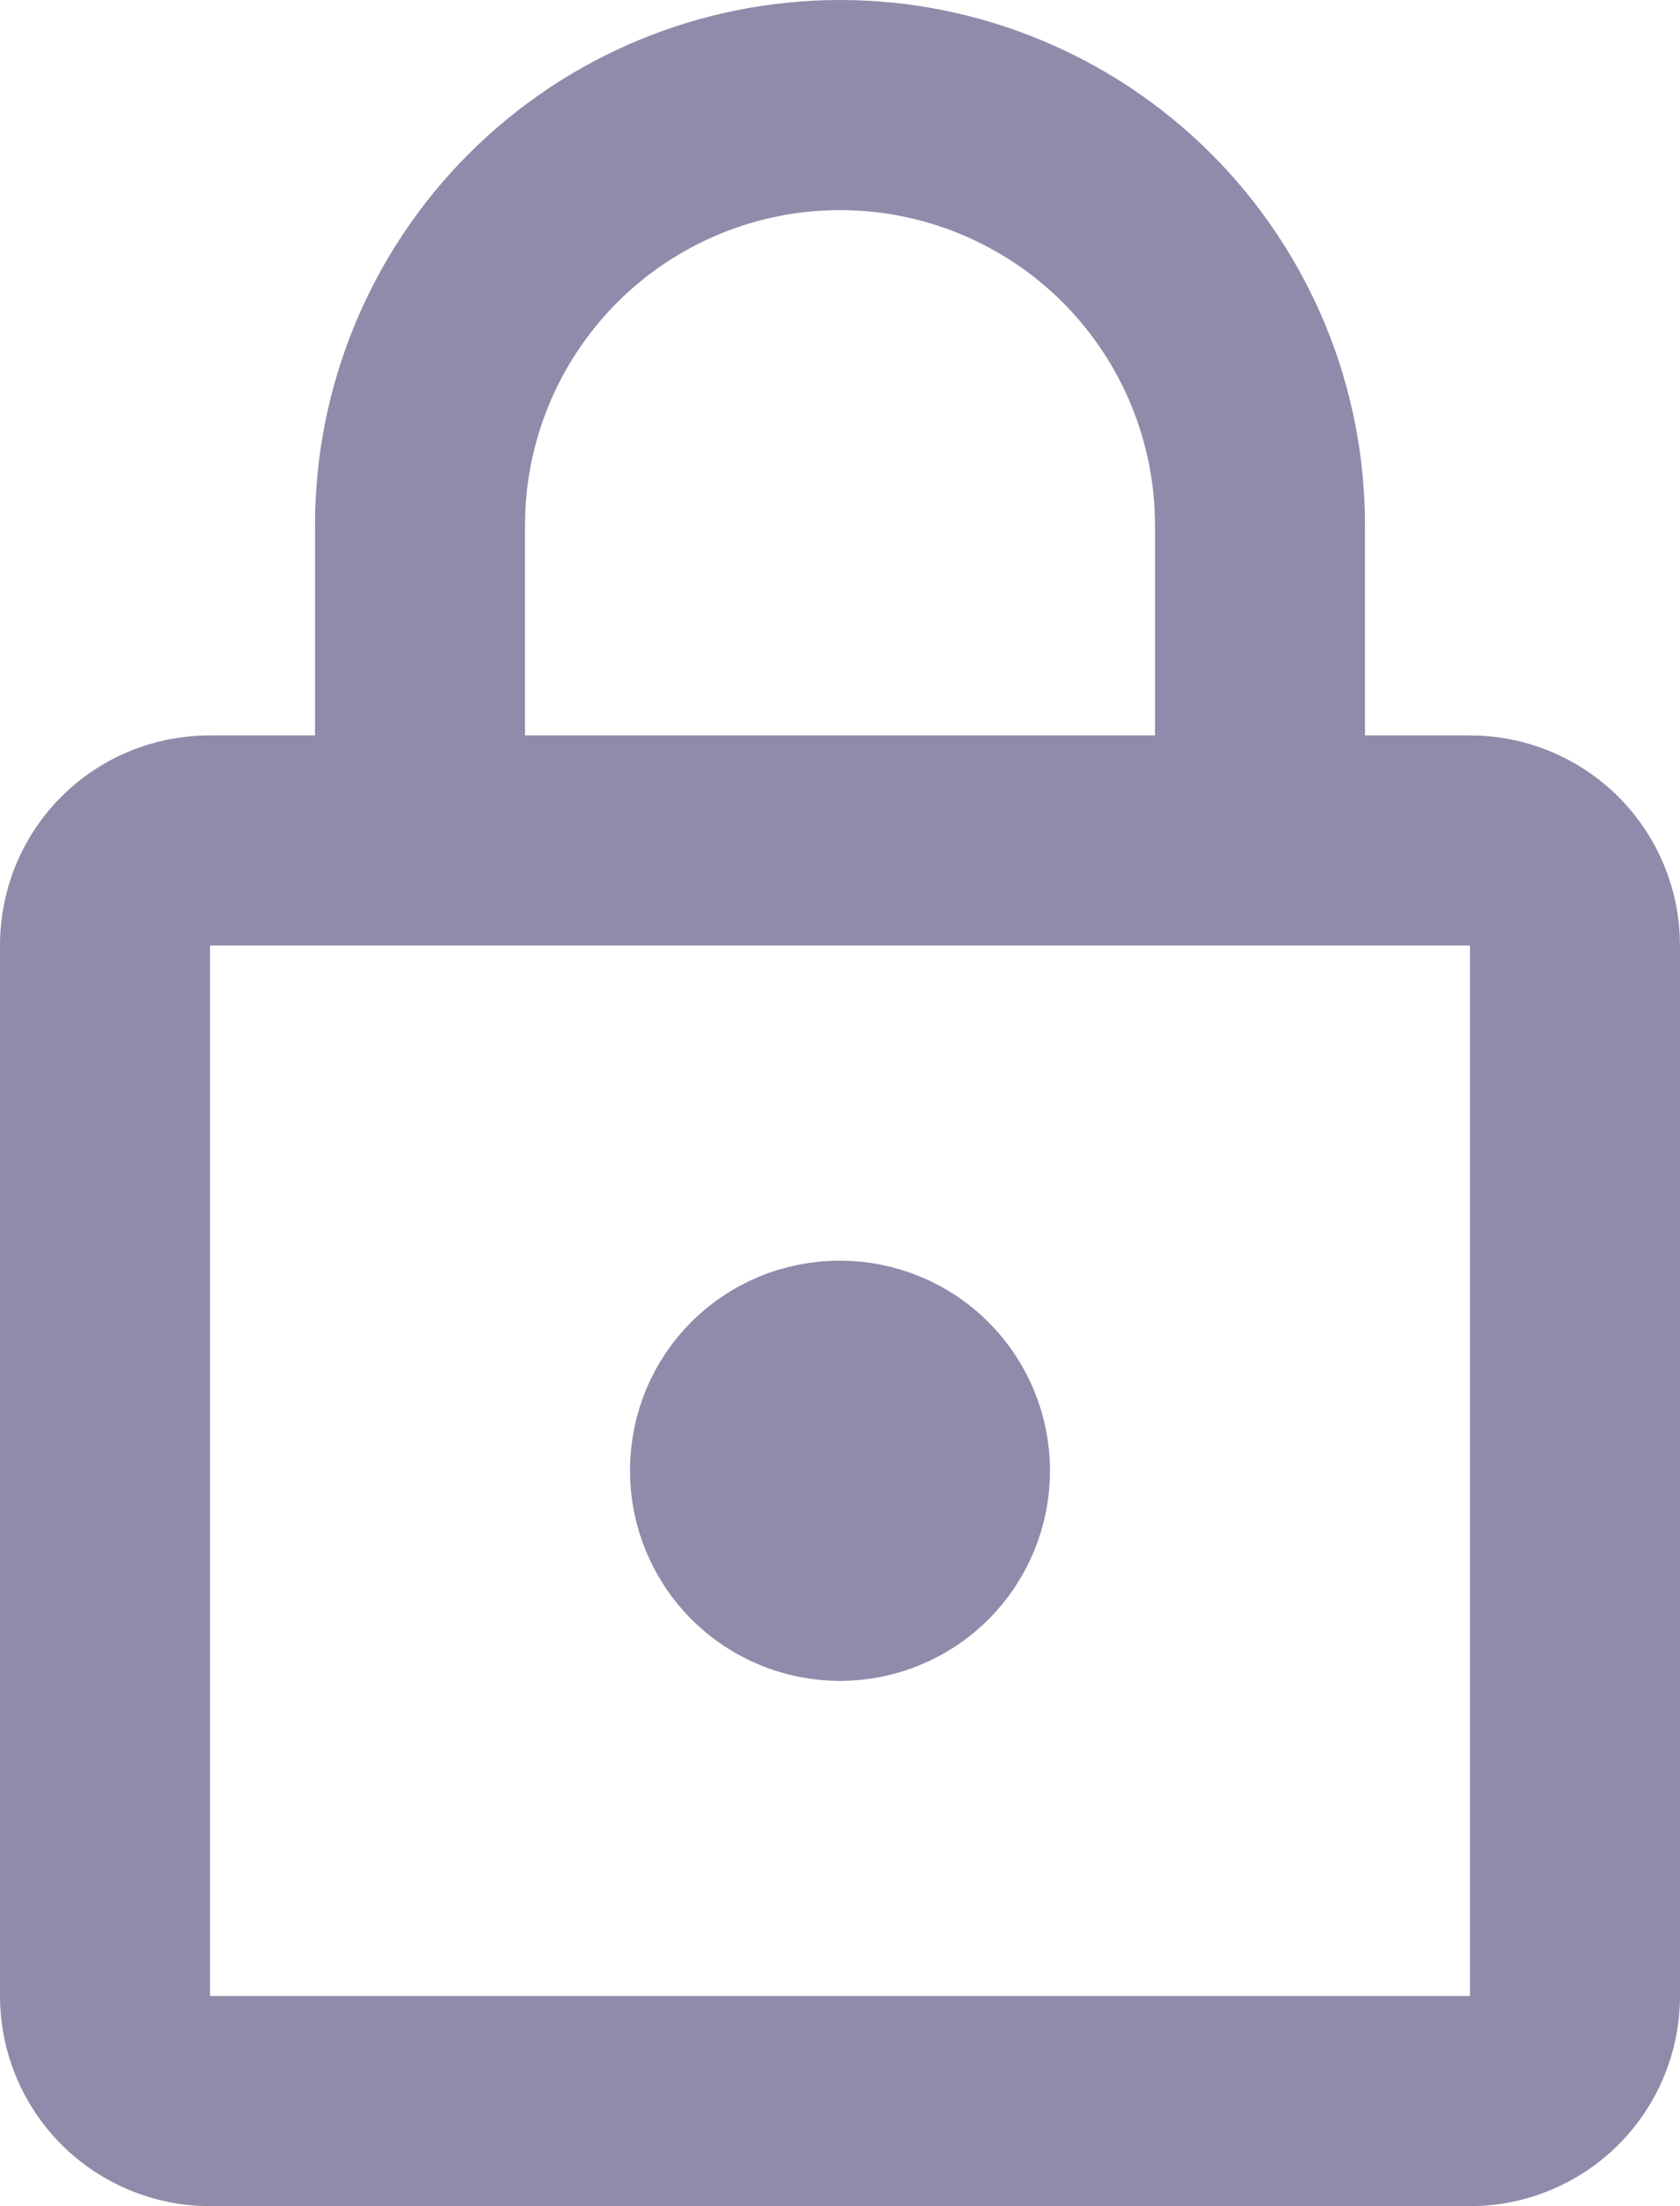 <svg width="16" height="21" viewBox="0 0 16 21" fill="none" xmlns="http://www.w3.org/2000/svg">
<path id="Vector" d="M14 19.5H14.5V19V9V8.5H14H2H1.5V9V19V19.5H2H14ZM3 7.5H3.5V7V5C3.5 3.807 3.974 2.662 4.818 1.818C5.662 0.974 6.807 0.5 8 0.5C8.591 0.5 9.176 0.616 9.722 0.843C10.268 1.069 10.764 1.4 11.182 1.818C11.6 2.236 11.931 2.732 12.158 3.278C12.384 3.824 12.5 4.409 12.5 5V7V7.5H13H14C14.398 7.5 14.779 7.658 15.061 7.939C15.342 8.221 15.5 8.602 15.5 9V19C15.5 19.398 15.342 19.779 15.061 20.061C14.779 20.342 14.398 20.5 14 20.5H2C1.602 20.5 1.221 20.342 0.939 20.061C0.658 19.779 0.5 19.398 0.5 19V9C0.5 8.166 1.166 7.5 2 7.5H3ZM4.5 7V7.5H5H11H11.5V7V5C11.5 4.072 11.131 3.182 10.475 2.525C9.819 1.869 8.928 1.5 8 1.5C7.072 1.5 6.181 1.869 5.525 2.525C4.869 3.182 4.5 4.072 4.5 5V7ZM8 15.5C7.602 15.5 7.221 15.342 6.939 15.061C6.658 14.779 6.5 14.398 6.5 14C6.5 13.166 7.166 12.5 8 12.5C8.398 12.5 8.779 12.658 9.061 12.939C9.342 13.221 9.5 13.602 9.5 14C9.5 14.398 9.342 14.779 9.061 15.061C8.779 15.342 8.398 15.5 8 15.5Z" fill="#8E8CAA" stroke="#8E8CAA"/>
</svg>
